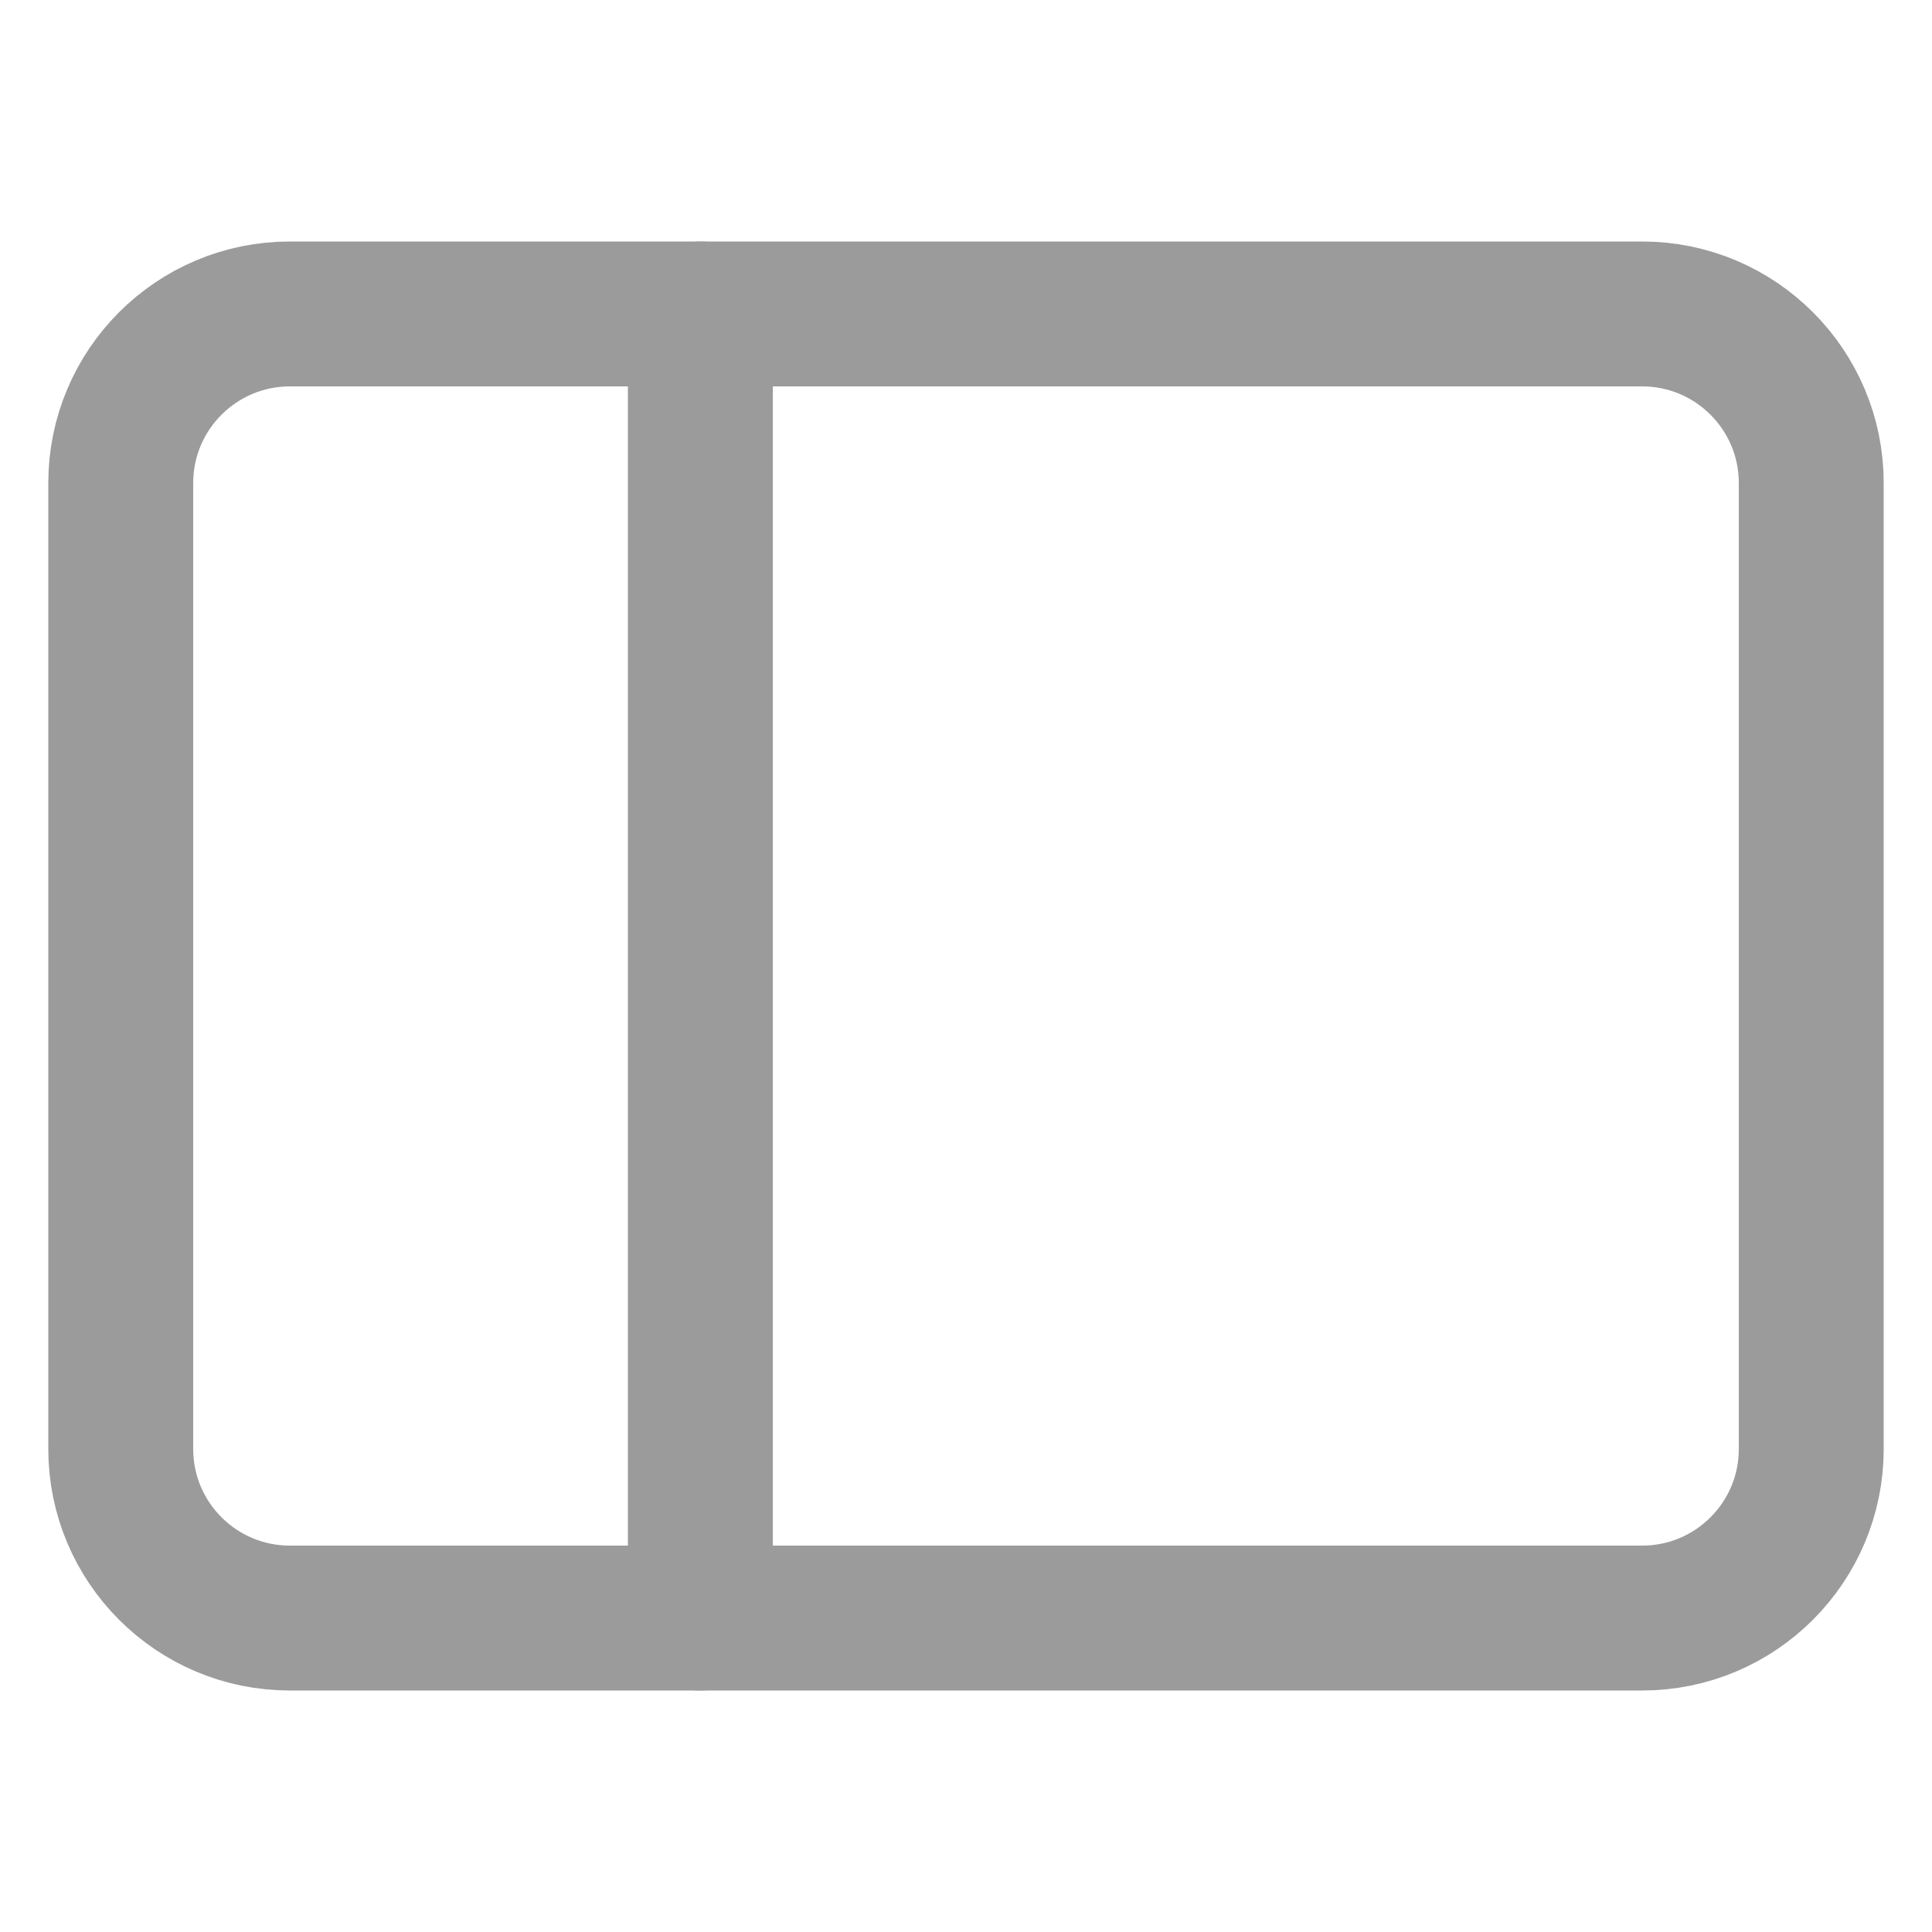 <svg width="20" height="20" viewBox="0 0 20 20" fill="none" xmlns="http://www.w3.org/2000/svg">
<rect x="6.5" y="17.5" width="15" height="1.5" rx="0.75" transform="rotate(-90 6.5 17.5)" fill="#9B9B9B"/>
<path d="M3 3.25H17C17.966 3.25 18.75 4.034 18.75 5V15C18.75 15.966 17.966 16.75 17 16.75H3C2.034 16.75 1.25 15.966 1.25 15V5C1.25 4.034 2.034 3.25 3 3.25Z" stroke="#9B9B9B" stroke-width="1.5"/>
</svg>